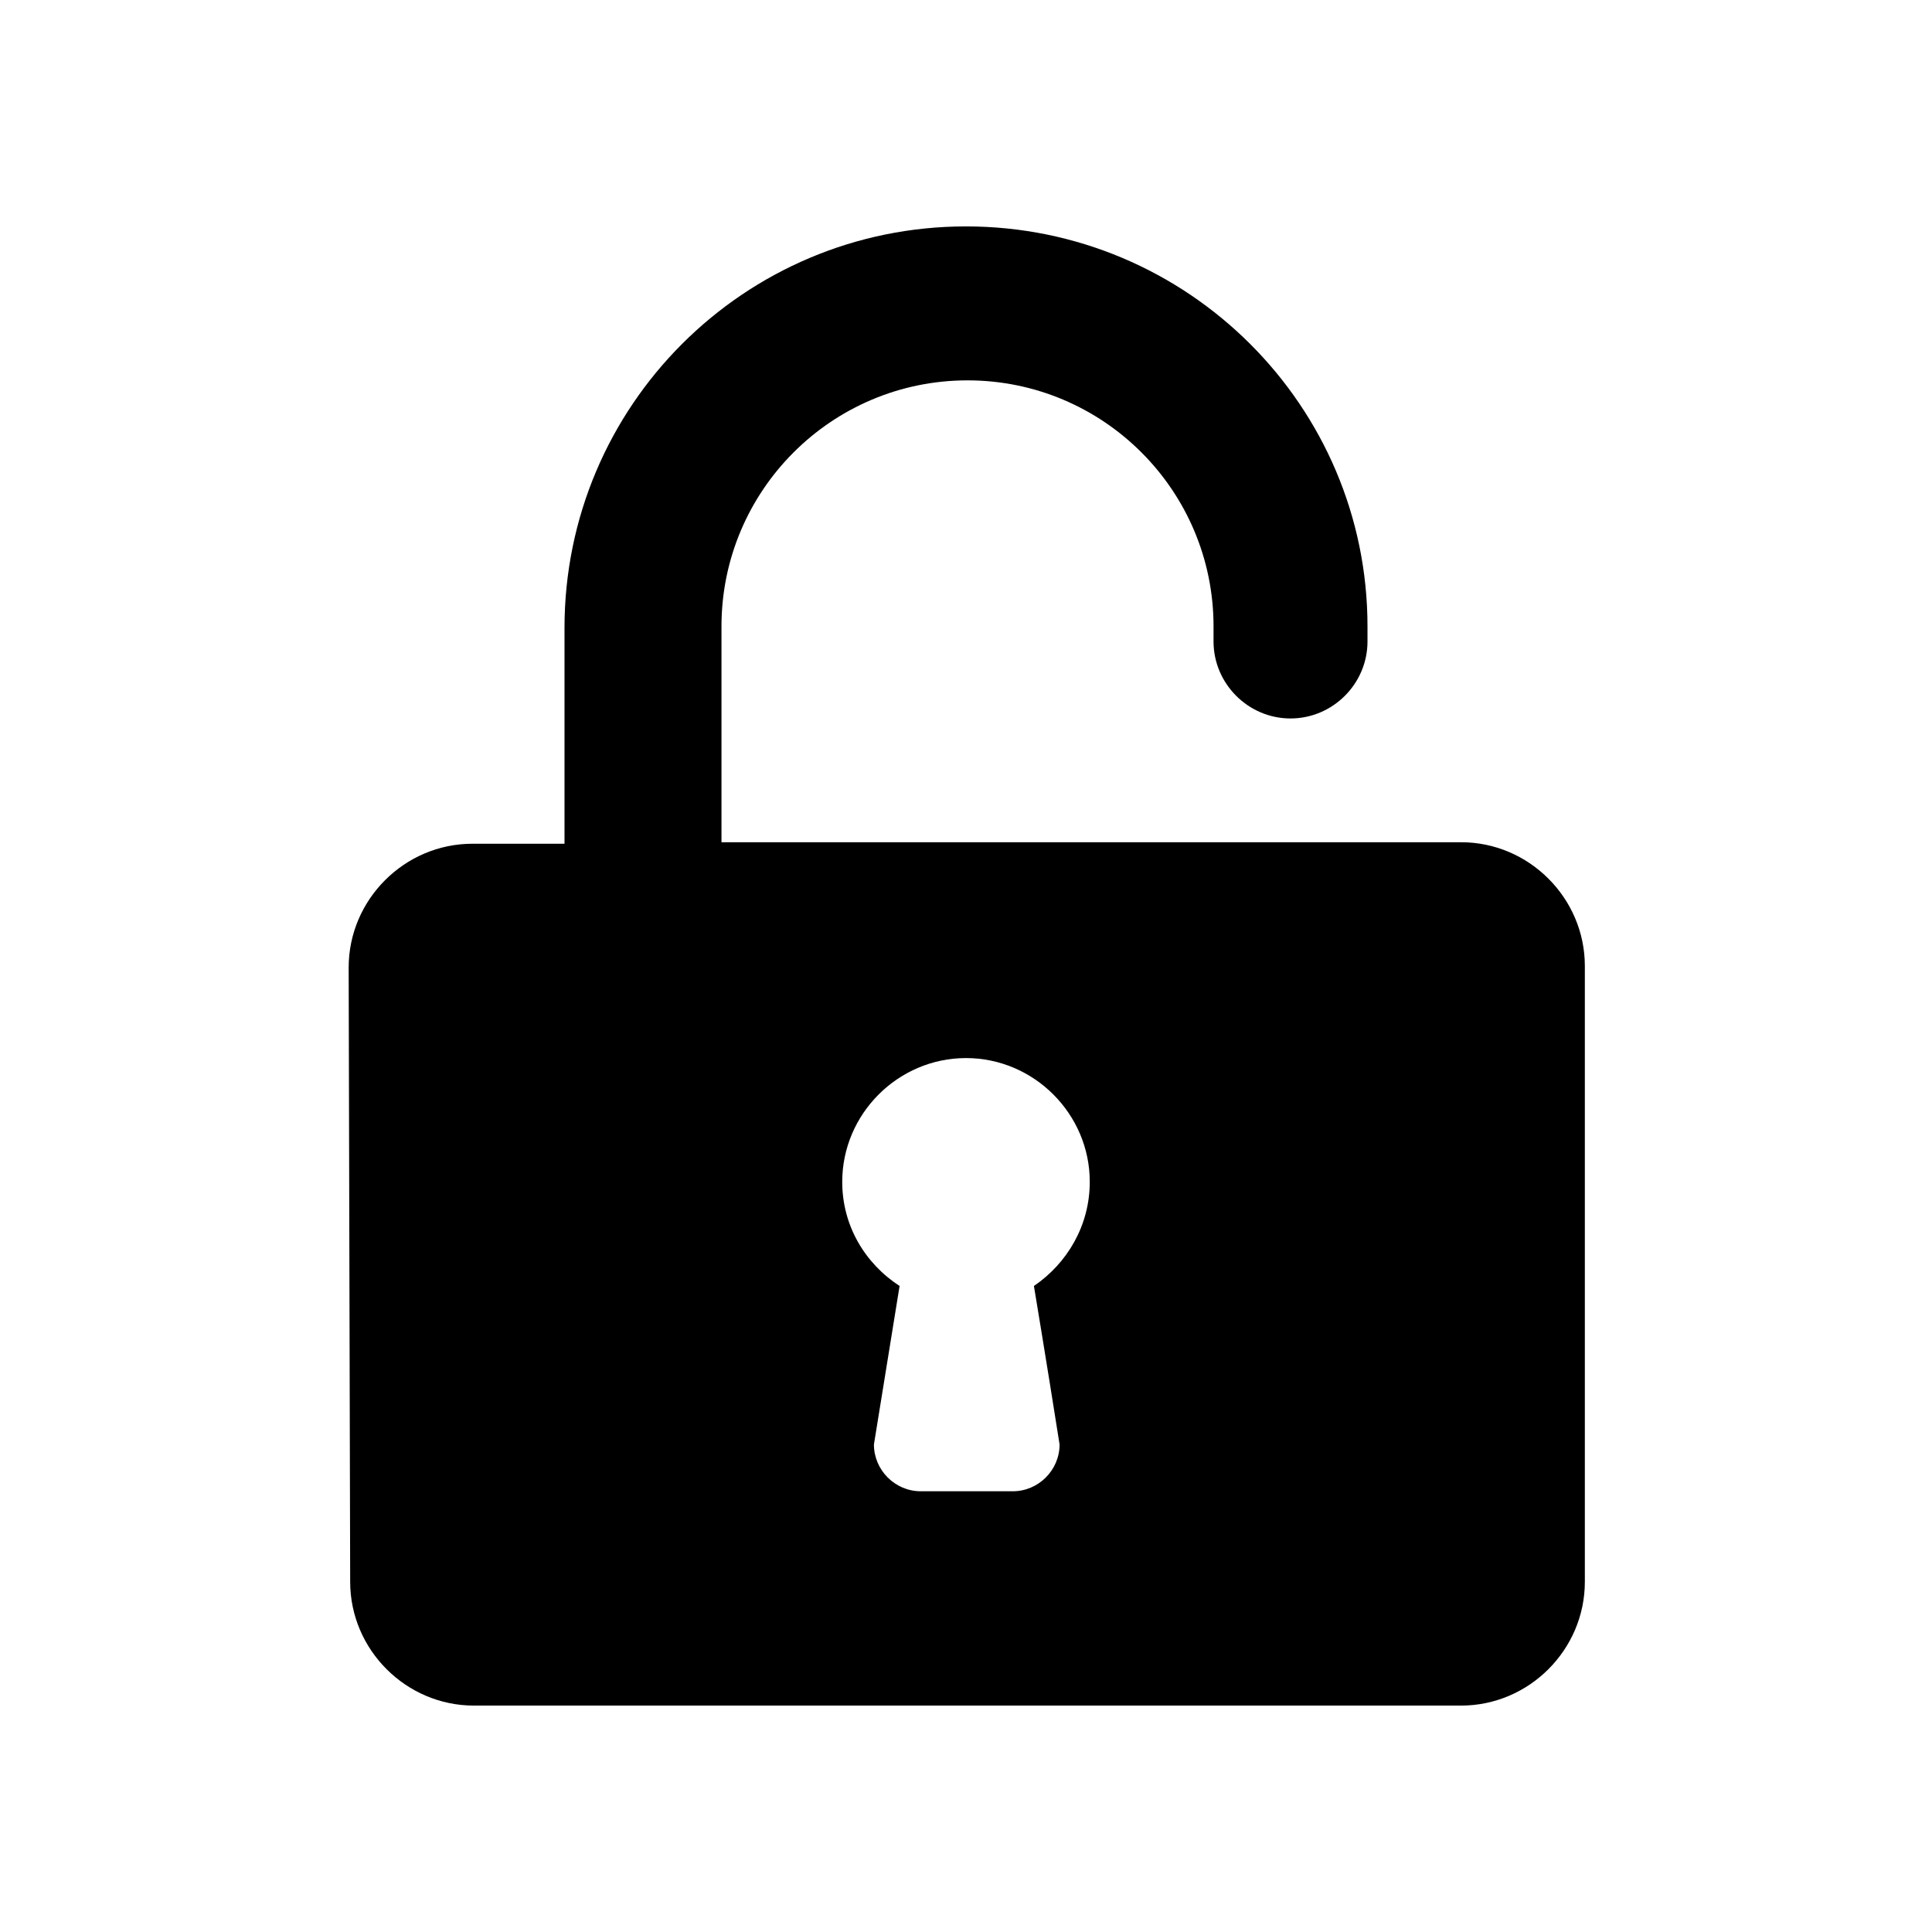 <?xml version="1.0" encoding="utf-8"?>
<!-- Generator: Adobe Illustrator 23.1.0, SVG Export Plug-In . SVG Version: 6.00 Build 0)  -->
<svg version="1.1" id="Calque_1" xmlns="http://www.w3.org/2000/svg" xmlns:xlink="http://www.w3.org/1999/xlink" x="0px" y="0px"
	 viewBox="0 0 128 128" style="enable-background:new 0 0 128 128;" xml:space="preserve">
<path d="M23.2,104.8c0,4.5,3.7,8.2,8.2,8.2h65.4c4.5,0,8.2-3.7,8.2-8.2V64c0-4.5-3.7-8.2-8.2-8.2h-49V41.5
	c0-9,7.3-16.3,16.3-16.3s16.3,7.3,16.3,16.3v1c0,2.8,2.3,5.1,5.1,5.1c2.8,0,5.1-2.3,5.1-5.1v-1C90.6,26.9,78.7,15,64,15
	c-14.7,0-26.6,11.9-26.6,26.6v14.3h-6.1c-4.5,0-8.2,3.7-8.2,8.2L23.2,104.8L23.2,104.8z M55.8,78.3c0-4.5,3.7-8.2,8.2-8.2
	s8.2,3.7,8.2,8.2c0,2.9-1.5,5.4-3.7,6.9c0,0,0.8,4.8,1.7,10.5c0,1.7-1.4,3.1-3.1,3.1h-6.1c-1.7,0-3.1-1.4-3.1-3.1l1.7-10.5
	C57.3,83.7,55.8,81.2,55.8,78.3z"/>
</svg>
